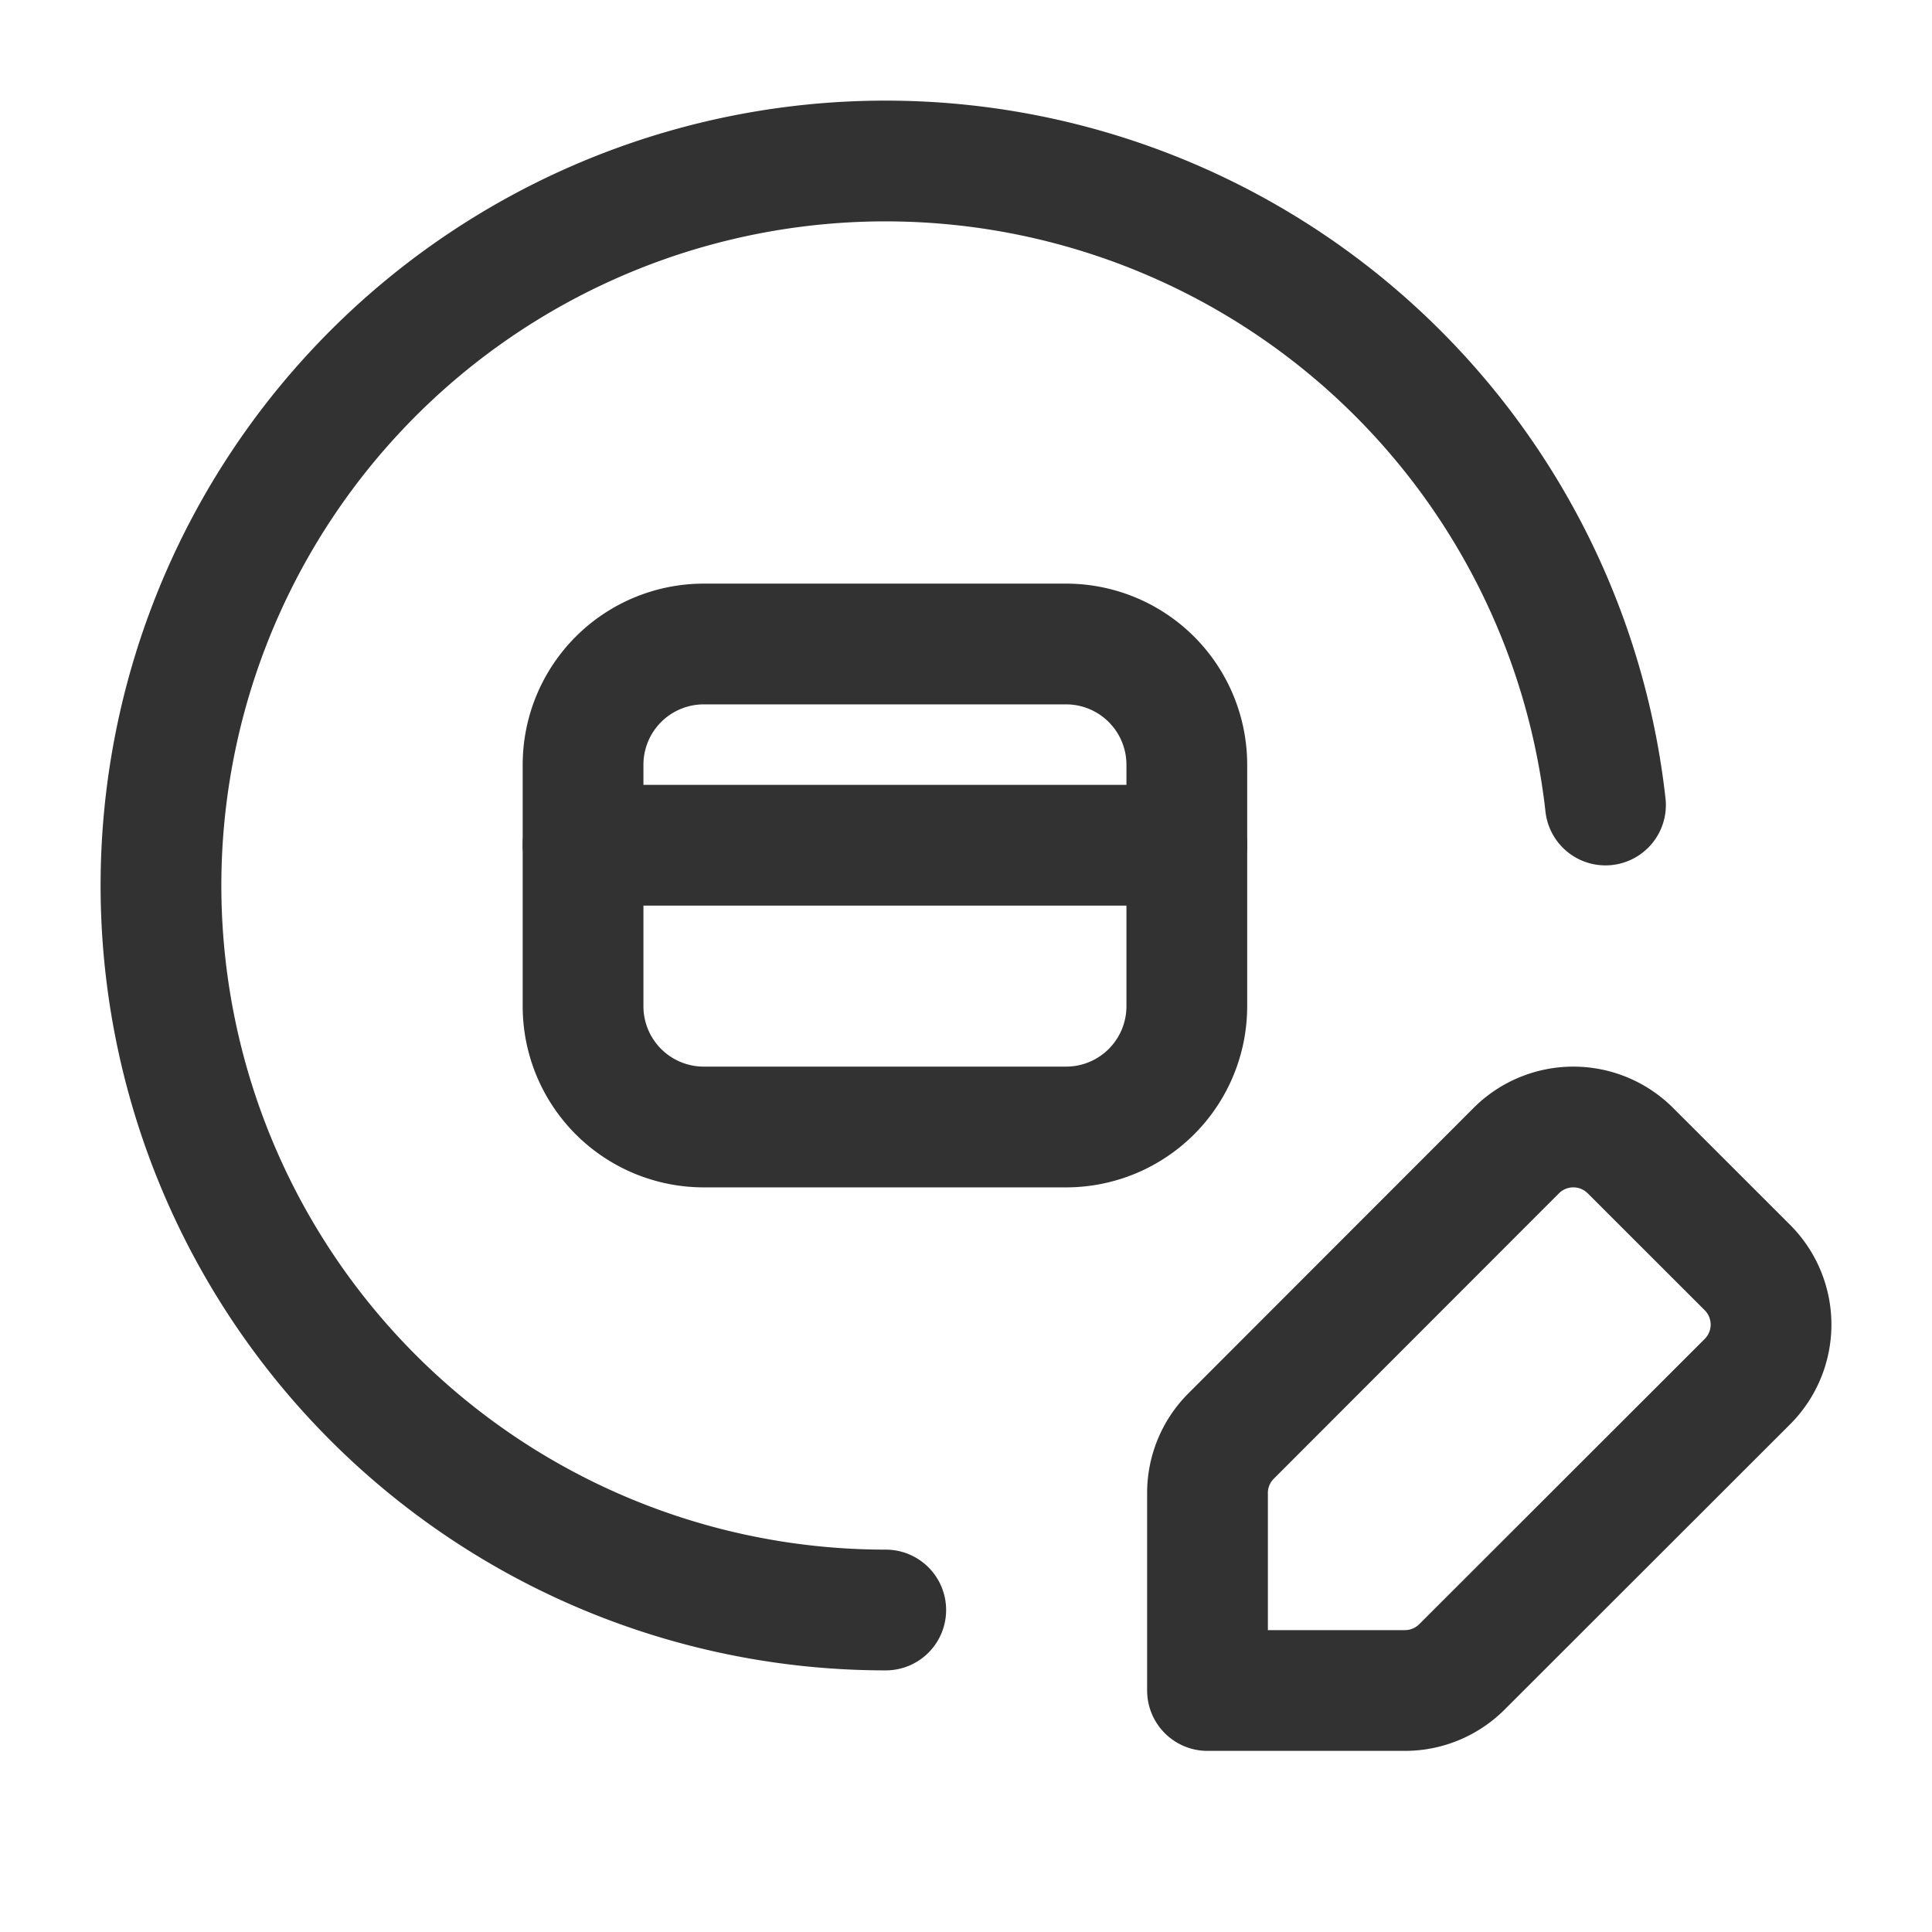 <svg id="Layer_3" data-name="Layer 3" xmlns="http://www.w3.org/2000/svg" viewBox="0 0 24 24"><title>credit-card-edit-circle</title><path d="M24,24H0V0H24Z" fill="none"/><path d="M24,0V24H0" fill="none"/><path d="M11.003,20a9,9,0,1,1,8.941-10" fill="none" stroke="#323232" stroke-linecap="round" stroke-linejoin="round" stroke-width="1.5"/><path d="M7.243,9.5v3a1.5,1.5,0,0,0,1.5,1.5h4.5a1.5,1.5,0,0,0,1.5-1.5v-3a1.5,1.5,0,0,0-1.5-1.5h-4.5A1.5,1.5,0,0,0,7.243,9.5Z" fill="none" stroke="#323232" stroke-linecap="round" stroke-linejoin="round" stroke-width="1.5"/><path d="M14.743,10.5h-7.5" fill="none" stroke="#323232" stroke-linecap="round" stroke-linejoin="round" stroke-width="1.5"/><path d="M15.293,17.839l3.542-3.545a1.003,1.003,0,0,1,1.419-0l1.453,1.452a1.002,1.002,0,0,1,0,1.417L18.16,20.707A1,1,0,0,1,17.453,21H15V18.546A1,1,0,0,1,15.293,17.839Z" fill="none" stroke="#323232" stroke-linecap="round" stroke-linejoin="round" stroke-width="1.5"/></svg>